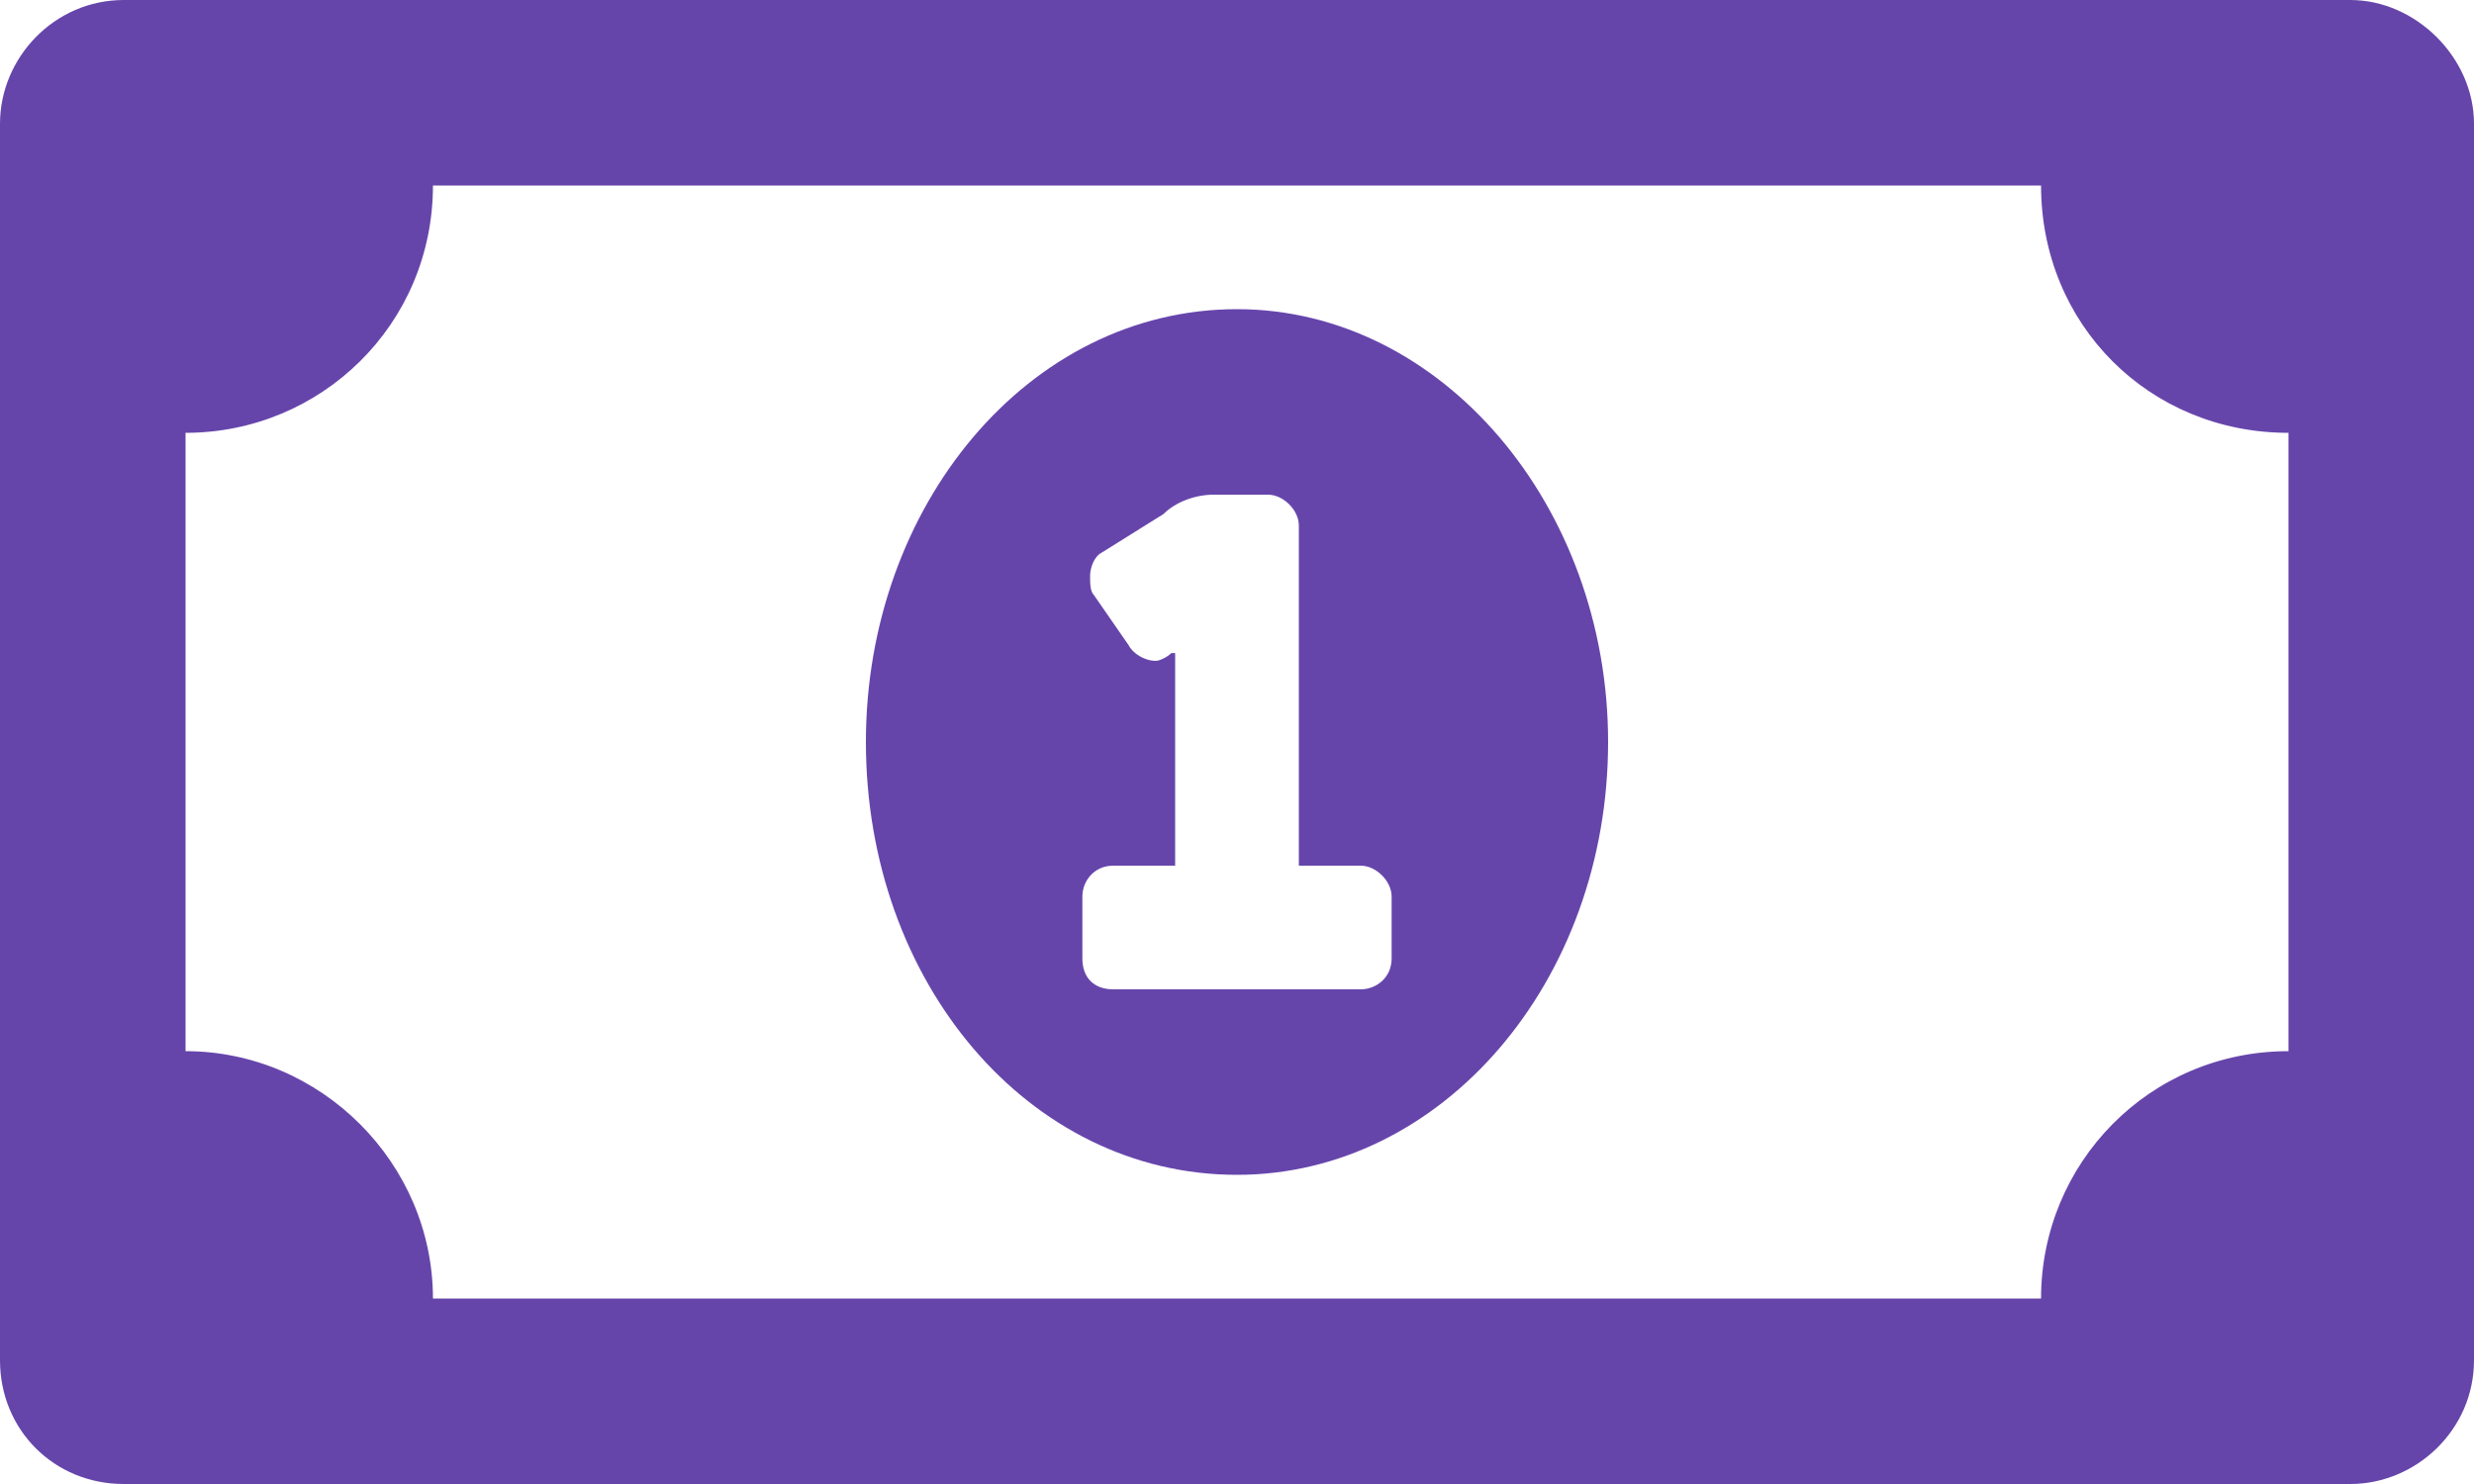 <svg width="80" height="48" viewBox="0 0 80 48" fill="none" xmlns="http://www.w3.org/2000/svg">
<path d="M40 10C46.625 10 52 16.375 52 24C52 31.75 46.625 38 40 38C33.25 38 28 31.75 28 24C28 16.375 33.25 10 40 10ZM45 31V29C45 28.5 44.5 28 44 28H42V17C42 16.5 41.5 16 41 16H39.25C38.625 16 38 16.25 37.625 16.625L35.625 17.875C35.375 18 35.25 18.375 35.25 18.625C35.25 18.875 35.25 19.125 35.375 19.25L36.5 20.875C36.625 21.125 37 21.375 37.375 21.375C37.5 21.375 37.75 21.25 37.875 21.125H38V28H36C35.375 28 35 28.5 35 29V31C35 31.625 35.375 32 36 32H44C44.5 32 45 31.625 45 31ZM76 0C78.125 0 80 1.875 80 4V44C80 46.25 78.125 48 76 48H4C1.75 48 0 46.25 0 44V4C0 1.875 1.75 0 4 0H76ZM74 34V14C69.5 14 66 10.5 66 6H14C14 10.5 10.375 14 6 14V34C10.375 34 14 37.625 14 42H66C66 37.625 69.5 34 74 34Z" fill="#6645AB"/>
</svg>
